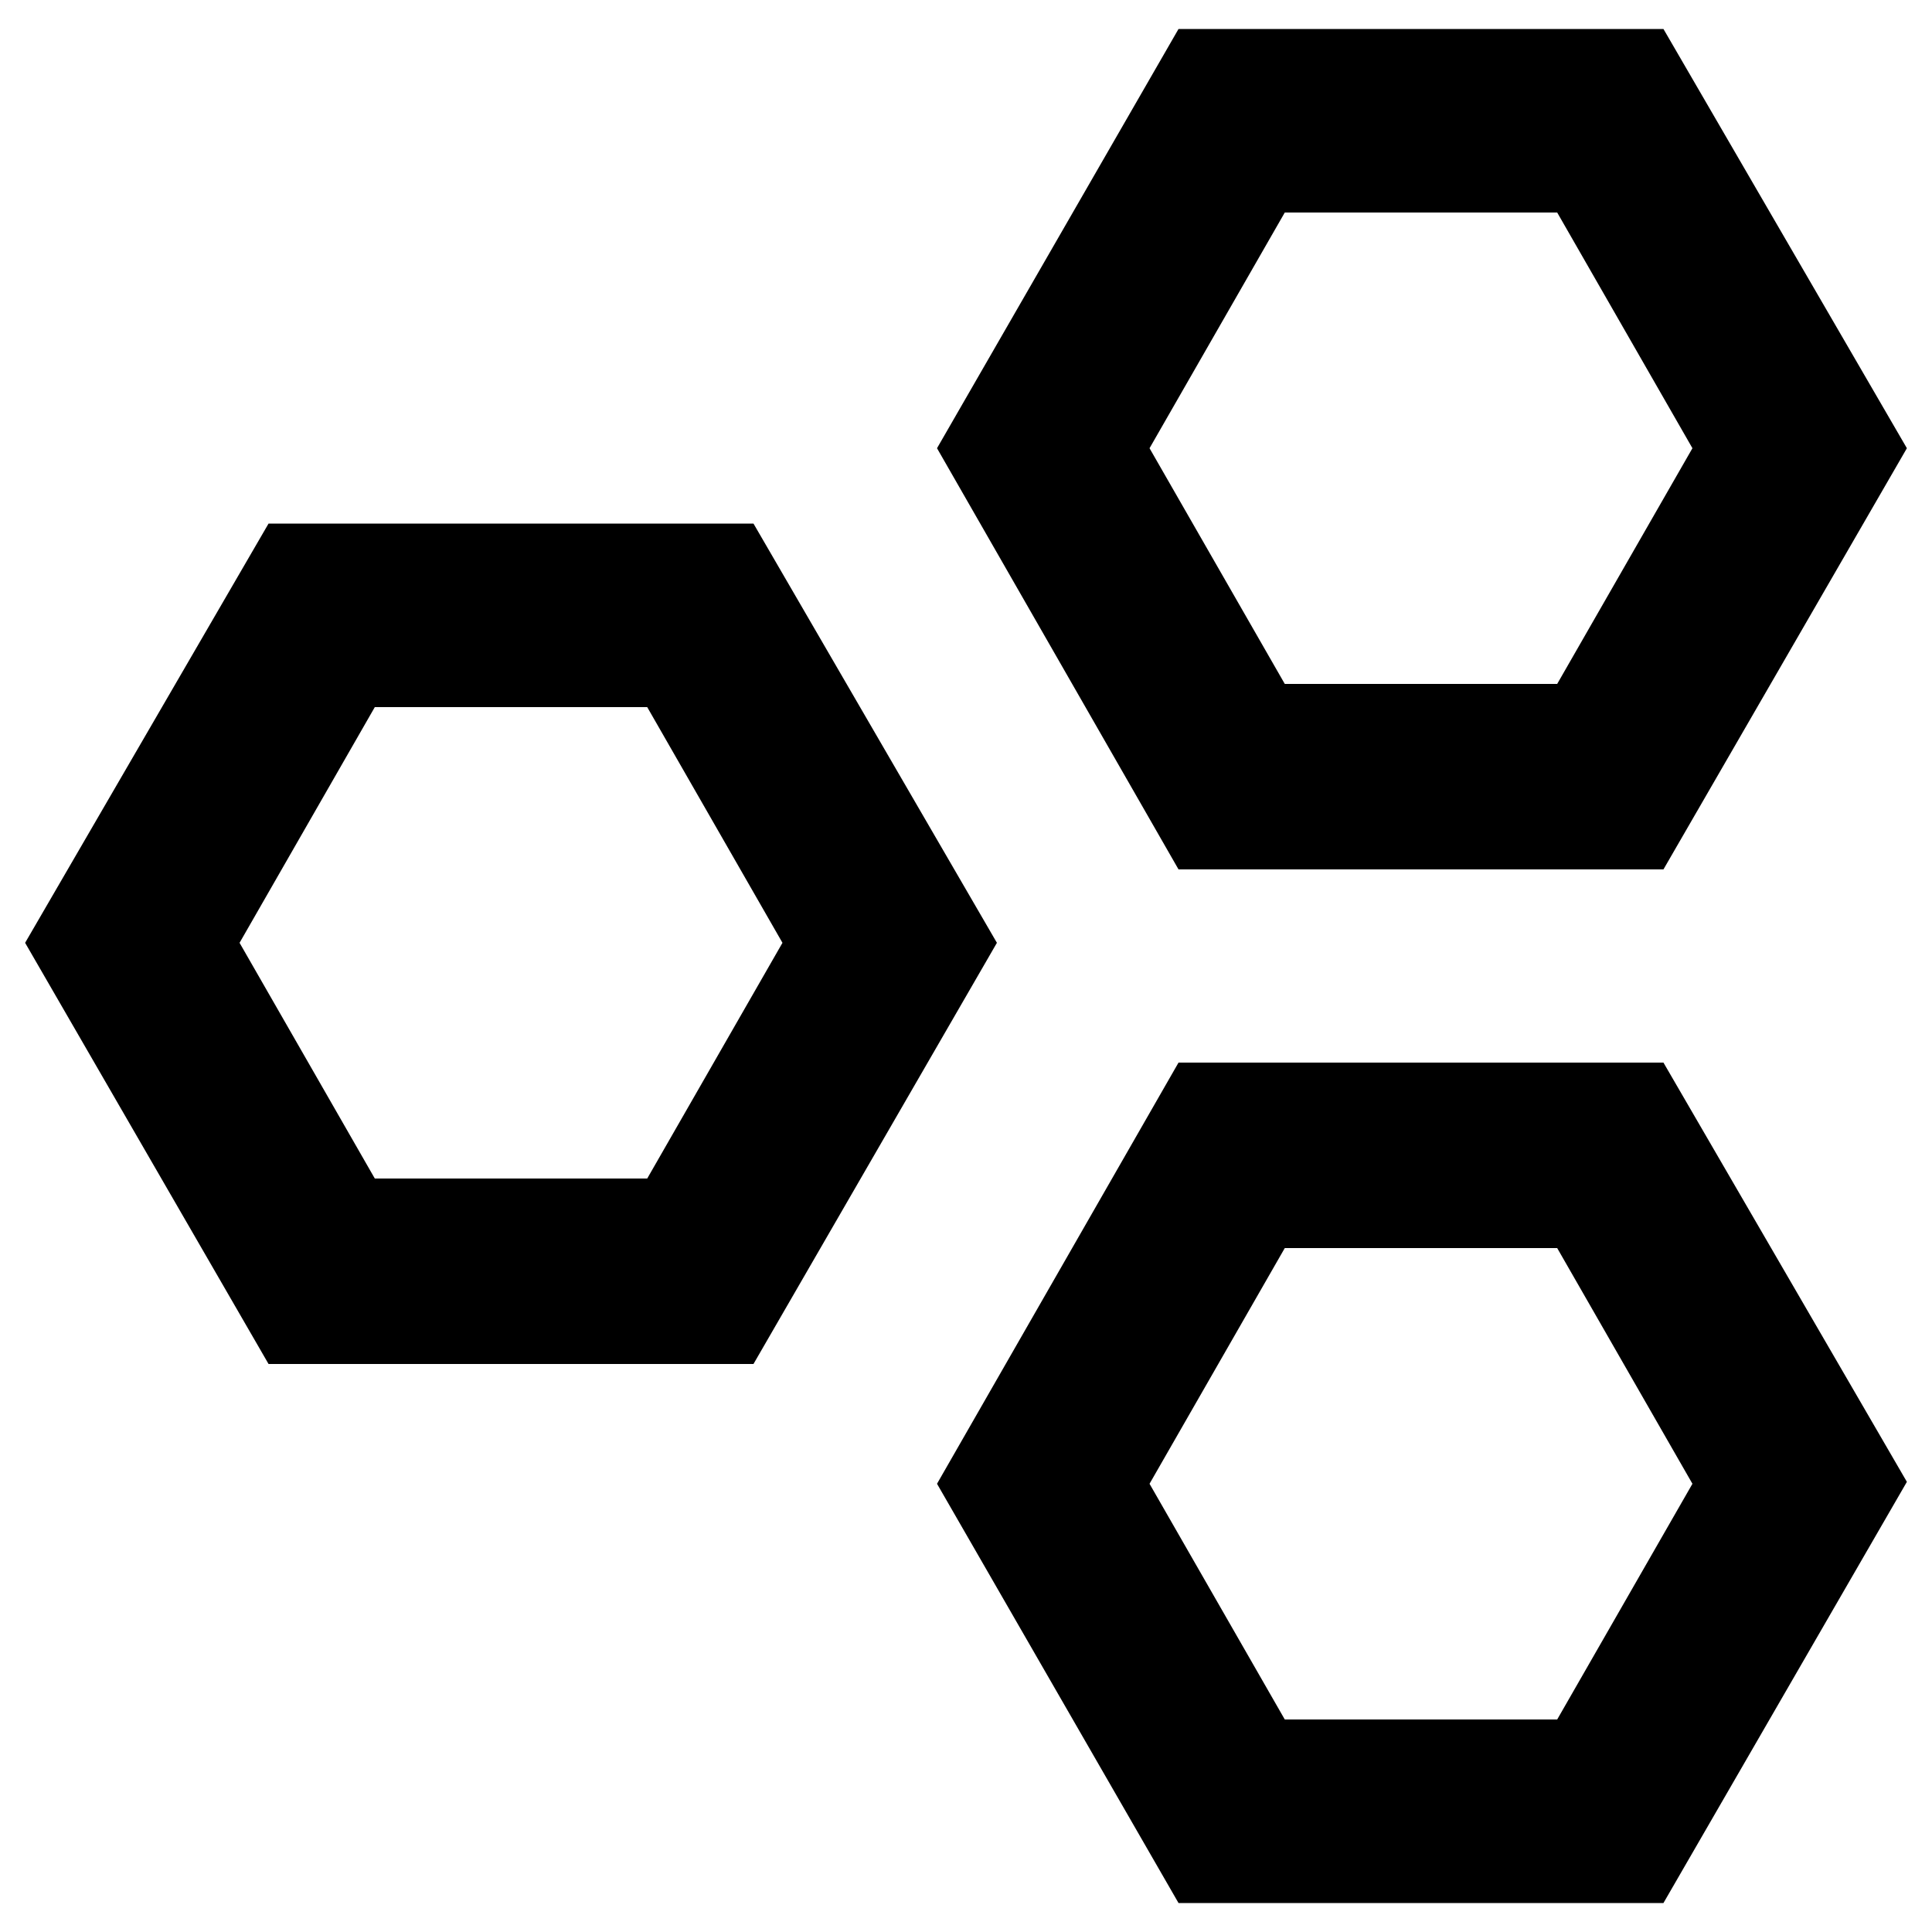 <svg enable-background="new 0 0 100 100" viewBox="0 0 100 100" xmlns="http://www.w3.org/2000/svg"><path d="m39 70.6h-25.1l-12.6-21.8 12.6-21.7h25.1l12.6 21.7zm-19.6-9.6h14.1l7-12.2-7-12.2h-14.1l-7 12.2z"/><path d="m86.1 45h-25.1l-12.5-21.8 12.5-21.7h25.1l12.6 21.7zm-19.6-9.6h14.1l7-12.2-7-12.2h-14.1l-7 12.2z"/><path d="m86.1 98.5h-25.1l-12.5-21.7 12.5-21.8h25.1l12.6 21.7zm-19.6-9.5h14.1l7-12.2-7-12.2h-14.1l-7 12.2z"/></svg>